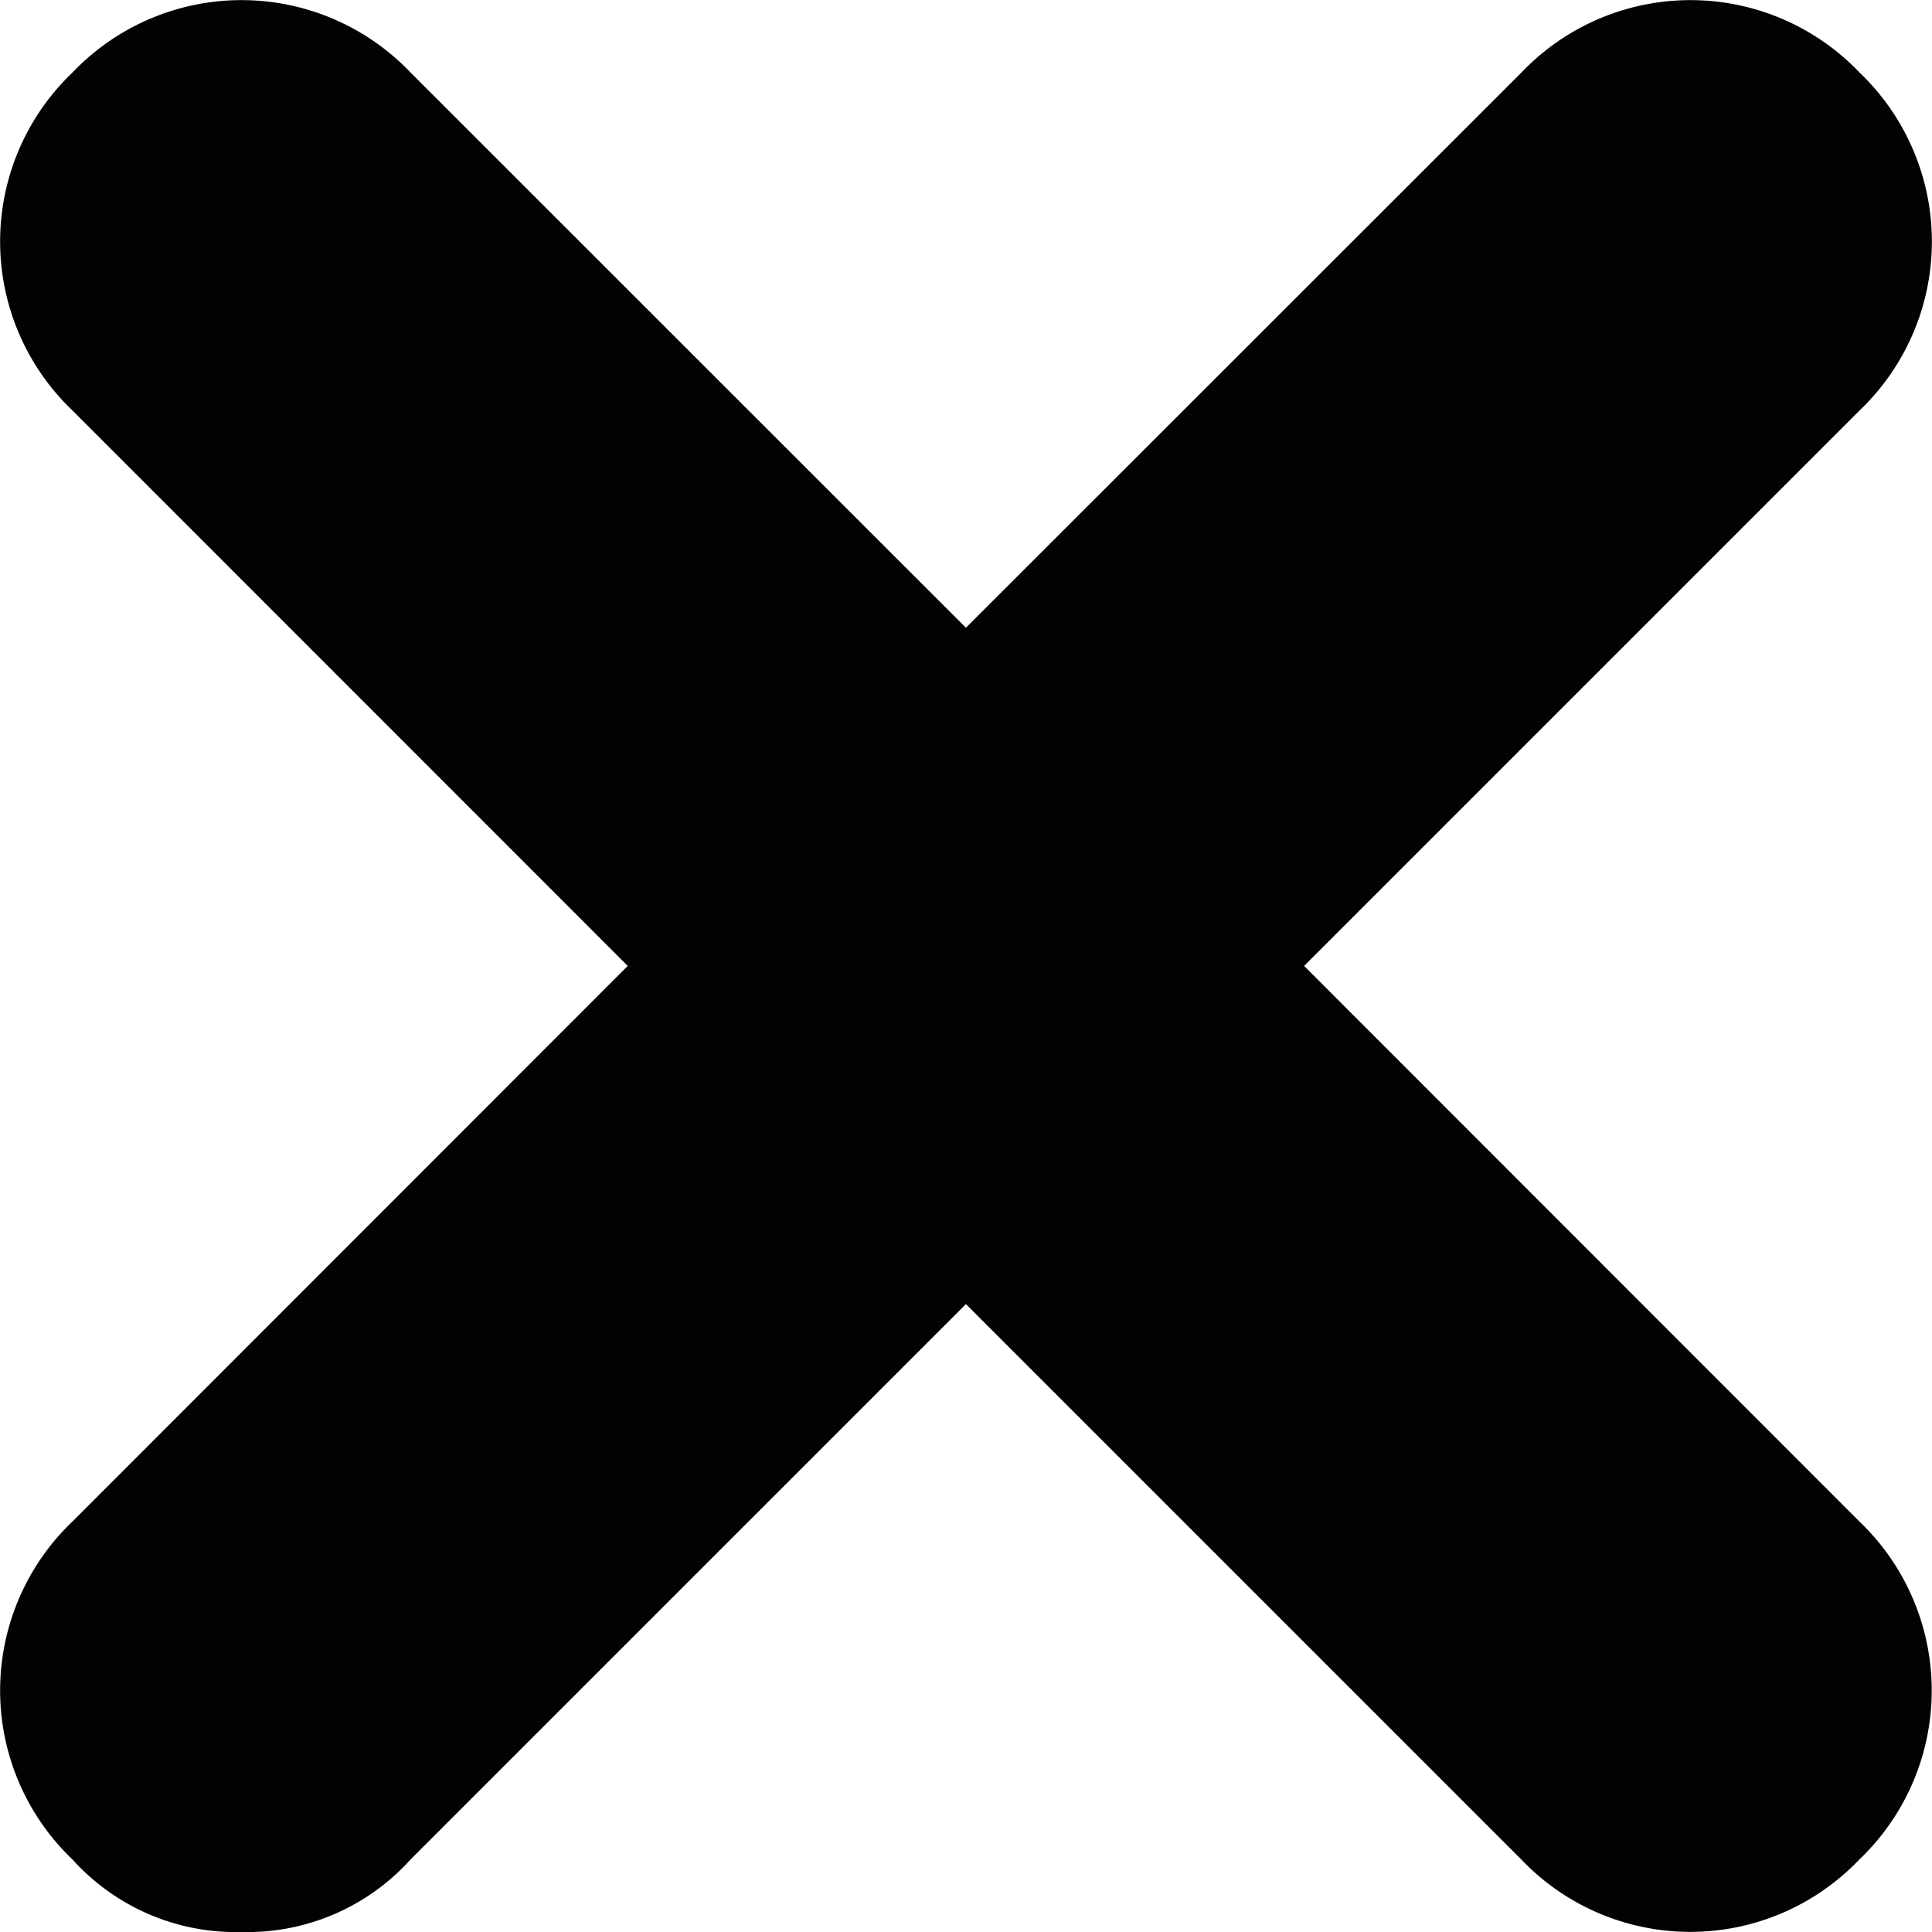 <svg xmlns="http://www.w3.org/2000/svg" width="12.311" height="12.311" viewBox="0 0 12.311 12.311">
  <path id="Close" d="M8.31,6.155l3.539-3.539a1.488,1.488,0,0,0,0-2.154,1.488,1.488,0,0,0-2.154,0L6.155,4,2.616.462a1.488,1.488,0,0,0-2.154,0,1.488,1.488,0,0,0,0,2.154L4,6.155.462,9.695a1.488,1.488,0,0,0,0,2.154,1.4,1.4,0,0,0,1.077.462,1.4,1.4,0,0,0,1.077-.462L6.155,8.31l3.539,3.539a1.488,1.488,0,0,0,2.154,0,1.488,1.488,0,0,0,0-2.154Z" fill="#020202"/>
</svg>
